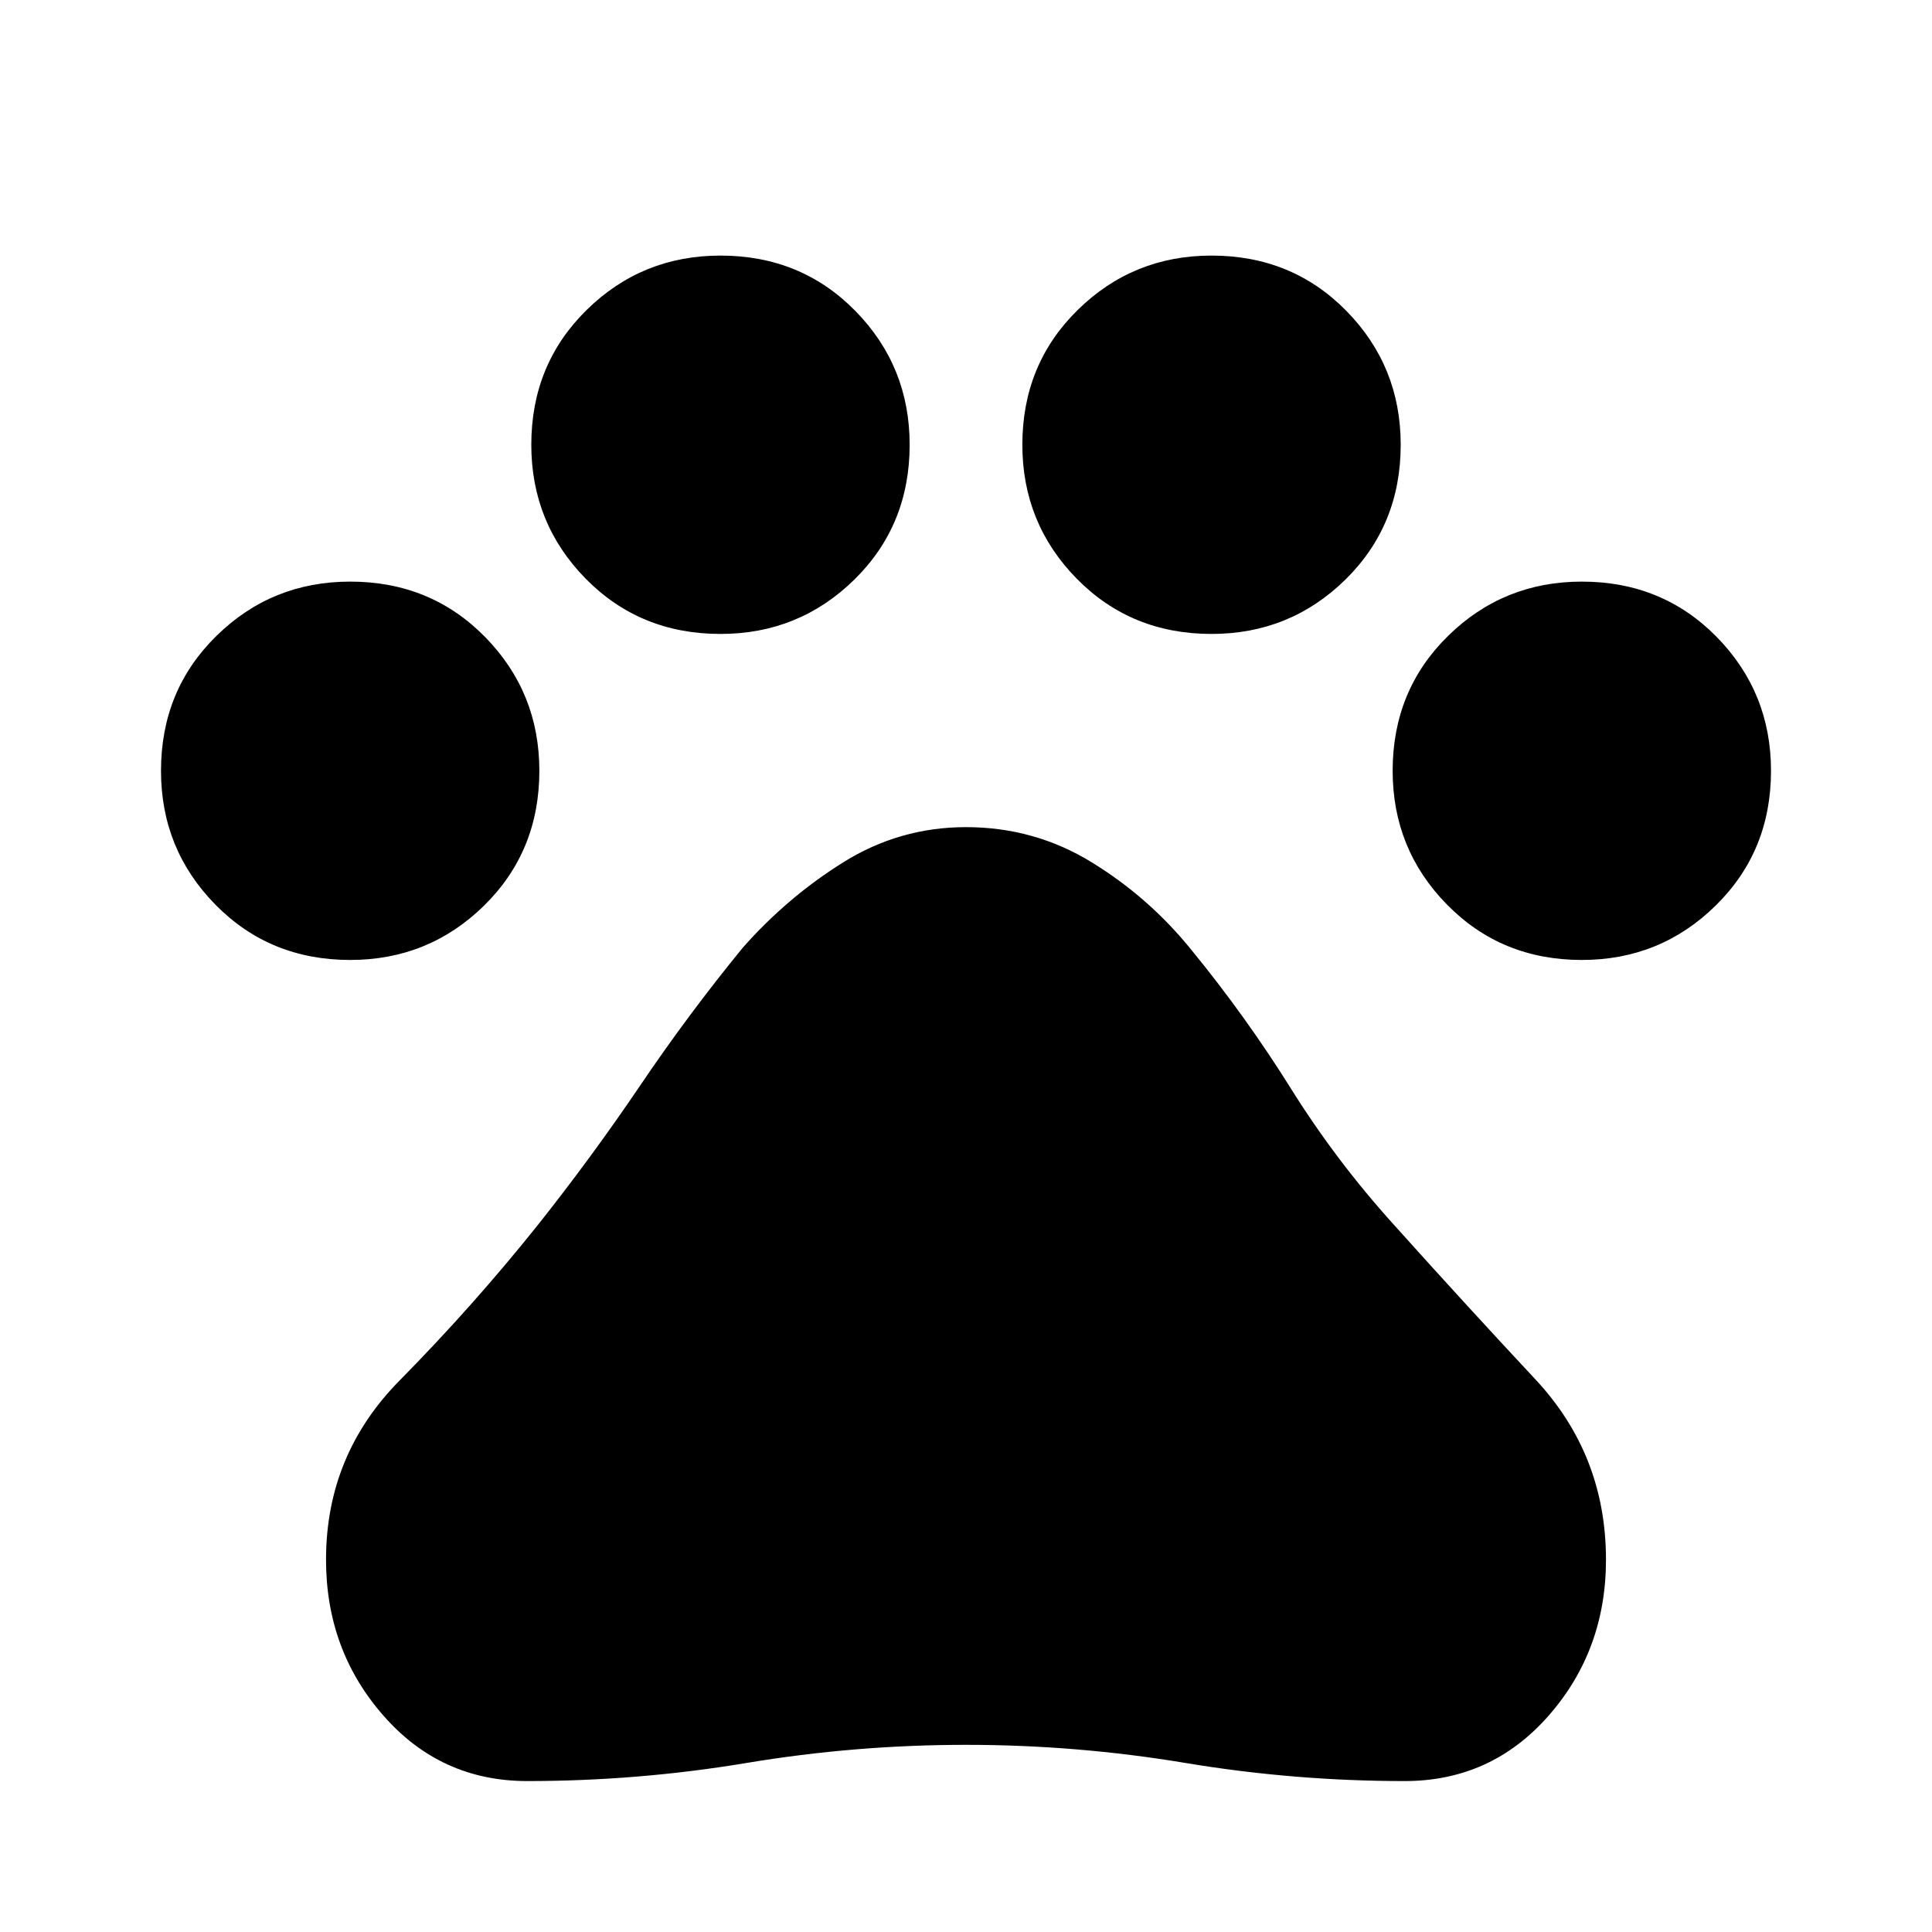 <svg xmlns="http://www.w3.org/2000/svg" height="24" width="24"><path d="M4.35 11.925q-1 0-1.675-.688Q2 10.55 2 9.575q0-1 .688-1.675.687-.675 1.662-.675 1 0 1.675.687.675.688.675 1.663 0 1-.687 1.675-.688.675-1.663.675Zm4.6-4.05q-1 0-1.675-.687Q6.6 6.5 6.6 5.525q0-1 .688-1.675.687-.675 1.662-.675 1 0 1.675.687.675.688.675 1.663 0 1-.687 1.675-.688.675-1.663.675Zm6.1 0q-1 0-1.675-.687Q12.7 6.5 12.7 5.525q0-1 .688-1.675.687-.675 1.662-.675 1 0 1.675.687.675.688.675 1.663 0 1-.687 1.675-.688.675-1.663.675Zm4.6 4.05q-1 0-1.675-.688-.675-.687-.675-1.662 0-1 .688-1.675.687-.675 1.662-.675 1 0 1.675.687Q22 8.6 22 9.575q0 1-.688 1.675-.687.675-1.662.675Zm-13.1 10.2q-1.075 0-1.787-.813-.713-.812-.713-1.937 0-1.3.913-2.225.912-.925 1.712-1.925.675-.85 1.275-1.737.6-.888 1.275-1.713.55-.625 1.25-1.063.7-.437 1.525-.437.85 0 1.562.437.713.438 1.238 1.088.675.825 1.238 1.725.562.9 1.287 1.7.875.975 1.75 1.912.875.938.875 2.238 0 1.125-.712 1.937-.713.813-1.788.813-1.375 0-2.725-.225T12 21.675q-1.375 0-2.725.225t-2.725.225Z"/></svg>